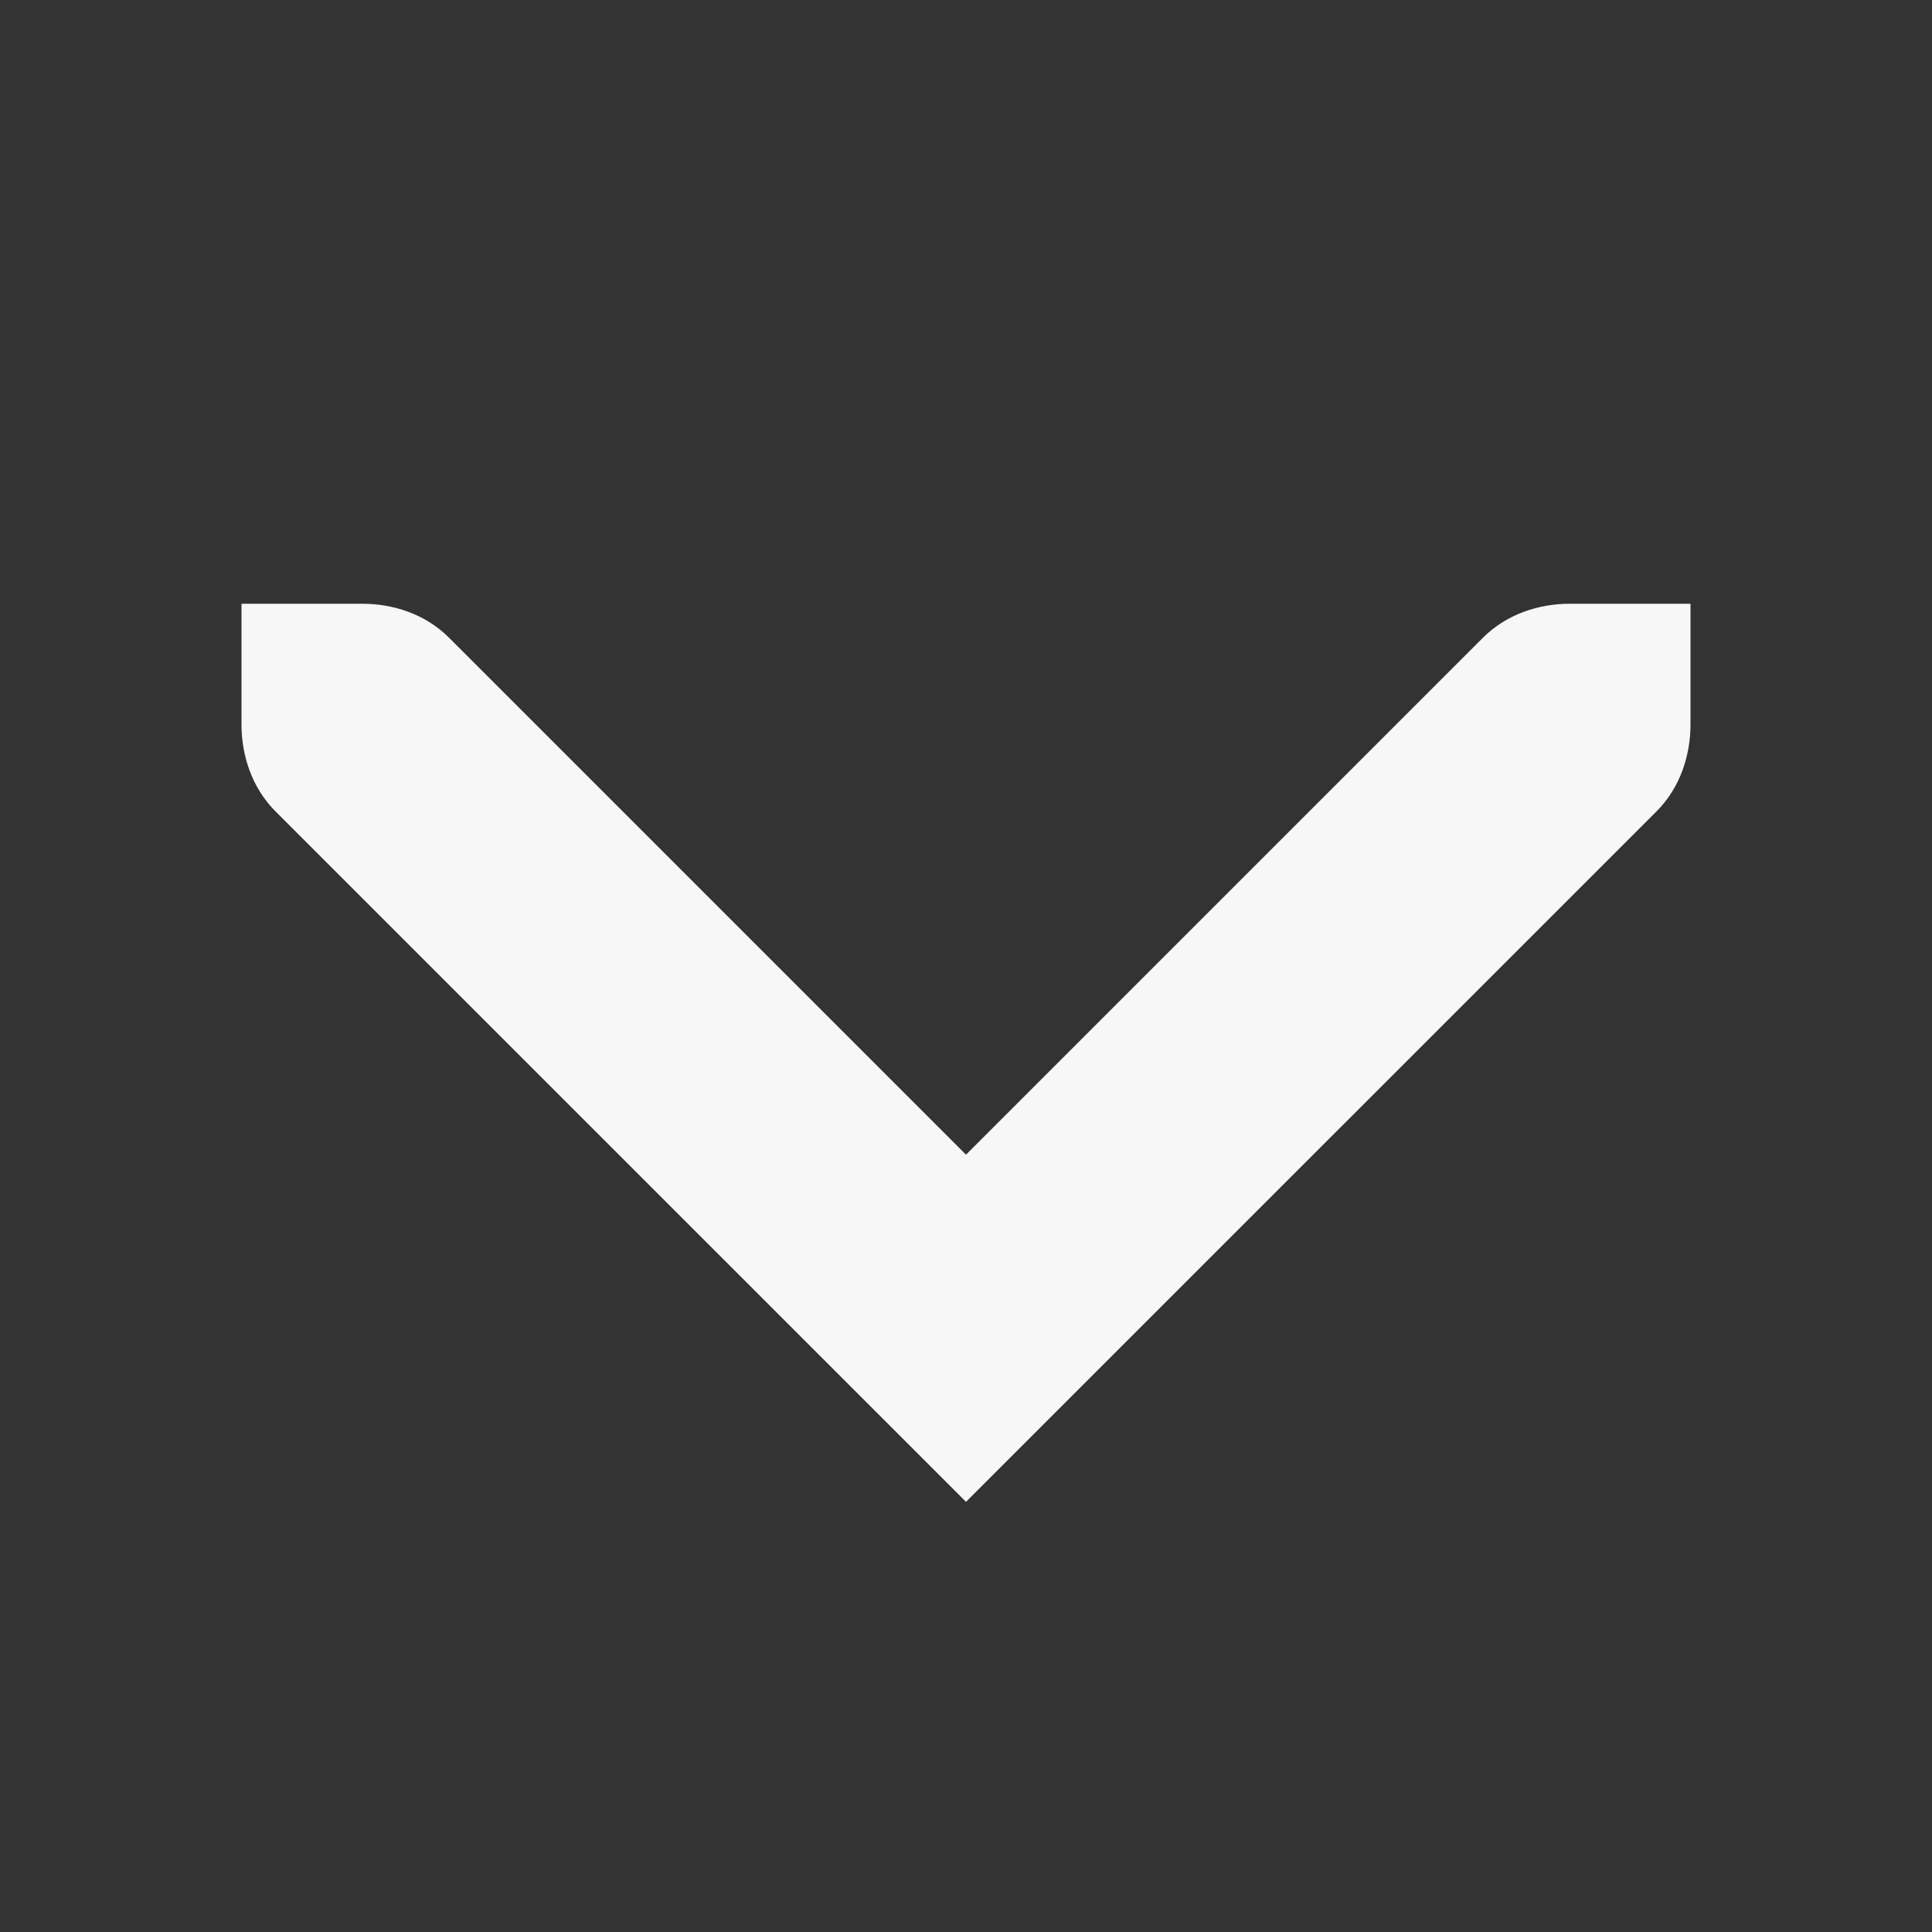 <?xml version="1.0" encoding="UTF-8" standalone="no"?>
<svg
   xmlns:osb="http://www.openswatchbook.org/uri/2009/osb"
   xmlns:dc="http://purl.org/dc/elements/1.1/"
   xmlns:cc="http://creativecommons.org/ns#"
   xmlns:rdf="http://www.w3.org/1999/02/22-rdf-syntax-ns#"
   xmlns:svg="http://www.w3.org/2000/svg"
   xmlns="http://www.w3.org/2000/svg"
   xmlns:sodipodi="http://sodipodi.sourceforge.net/DTD/sodipodi-0.dtd"
   xmlns:inkscape="http://www.inkscape.org/namespaces/inkscape"
   width="32"
   viewBox="0 0 32 32"
   version="1.1"
   id="svg7384"
   height="32"
   sodipodi:docname="key-hide-dark.svg"
   inkscape:version="0.92.4 (5da689c313, 2019-01-14)">
  <rect x="0" y="0" width="32" height="32" fill="#333333" stroke="none"/>
  <sodipodi:namedview
     pagecolor="#ffffff"
     bordercolor="#666666"
     borderopacity="1"
     objecttolerance="10"
     gridtolerance="10"
     guidetolerance="10"
     inkscape:pageopacity="0"
     inkscape:pageshadow="2"
     inkscape:window-width="1778"
     inkscape:window-height="908"
     id="namedview19"
     showgrid="false"
     inkscape:zoom="14.75"
     inkscape:cx="-4.677966"
     inkscape:cy="14.28348"
     inkscape:window-x="72"
     inkscape:window-y="27"
     inkscape:window-maximized="0"
     inkscape:current-layer="svg7384" />
  <title
     id="title9167">Gnome Symbolic Icon Theme</title>
  <defs
     id="defs7386">
    <linearGradient
       osb:paint="solid"
       id="linearGradient19282"
       gradientTransform="matrix(-2.737,0.282,-0.189,-1,239.54,-879.456)">
      <stop
         style="stop-color:#666666;stop-opacity:1;"
         offset="0"
         id="stop19284" />
    </linearGradient>
  </defs>
  <path
     sodipodi:nodetypes="ccscsccsscscc"
     inkscape:connector-curvature="0"
     id="path11720"
     d="M 16,24.875 4.562,13.438 C 4.171,13.046 4,12.511 4,12 v -2 h 2 c 0.511,0 1.046,0.17 1.438,0.563 L 16,19.125 24.562,10.563 C 24.954,10.171 25.489,10 26,10 h 2 v 2 c 0,0.511 -0.171,1.046 -0.562,1.438 z"
     style="display:inline;fill:#f7f7f7;fill-opacity:1;stroke:none;stroke-width:2" />
</svg>

